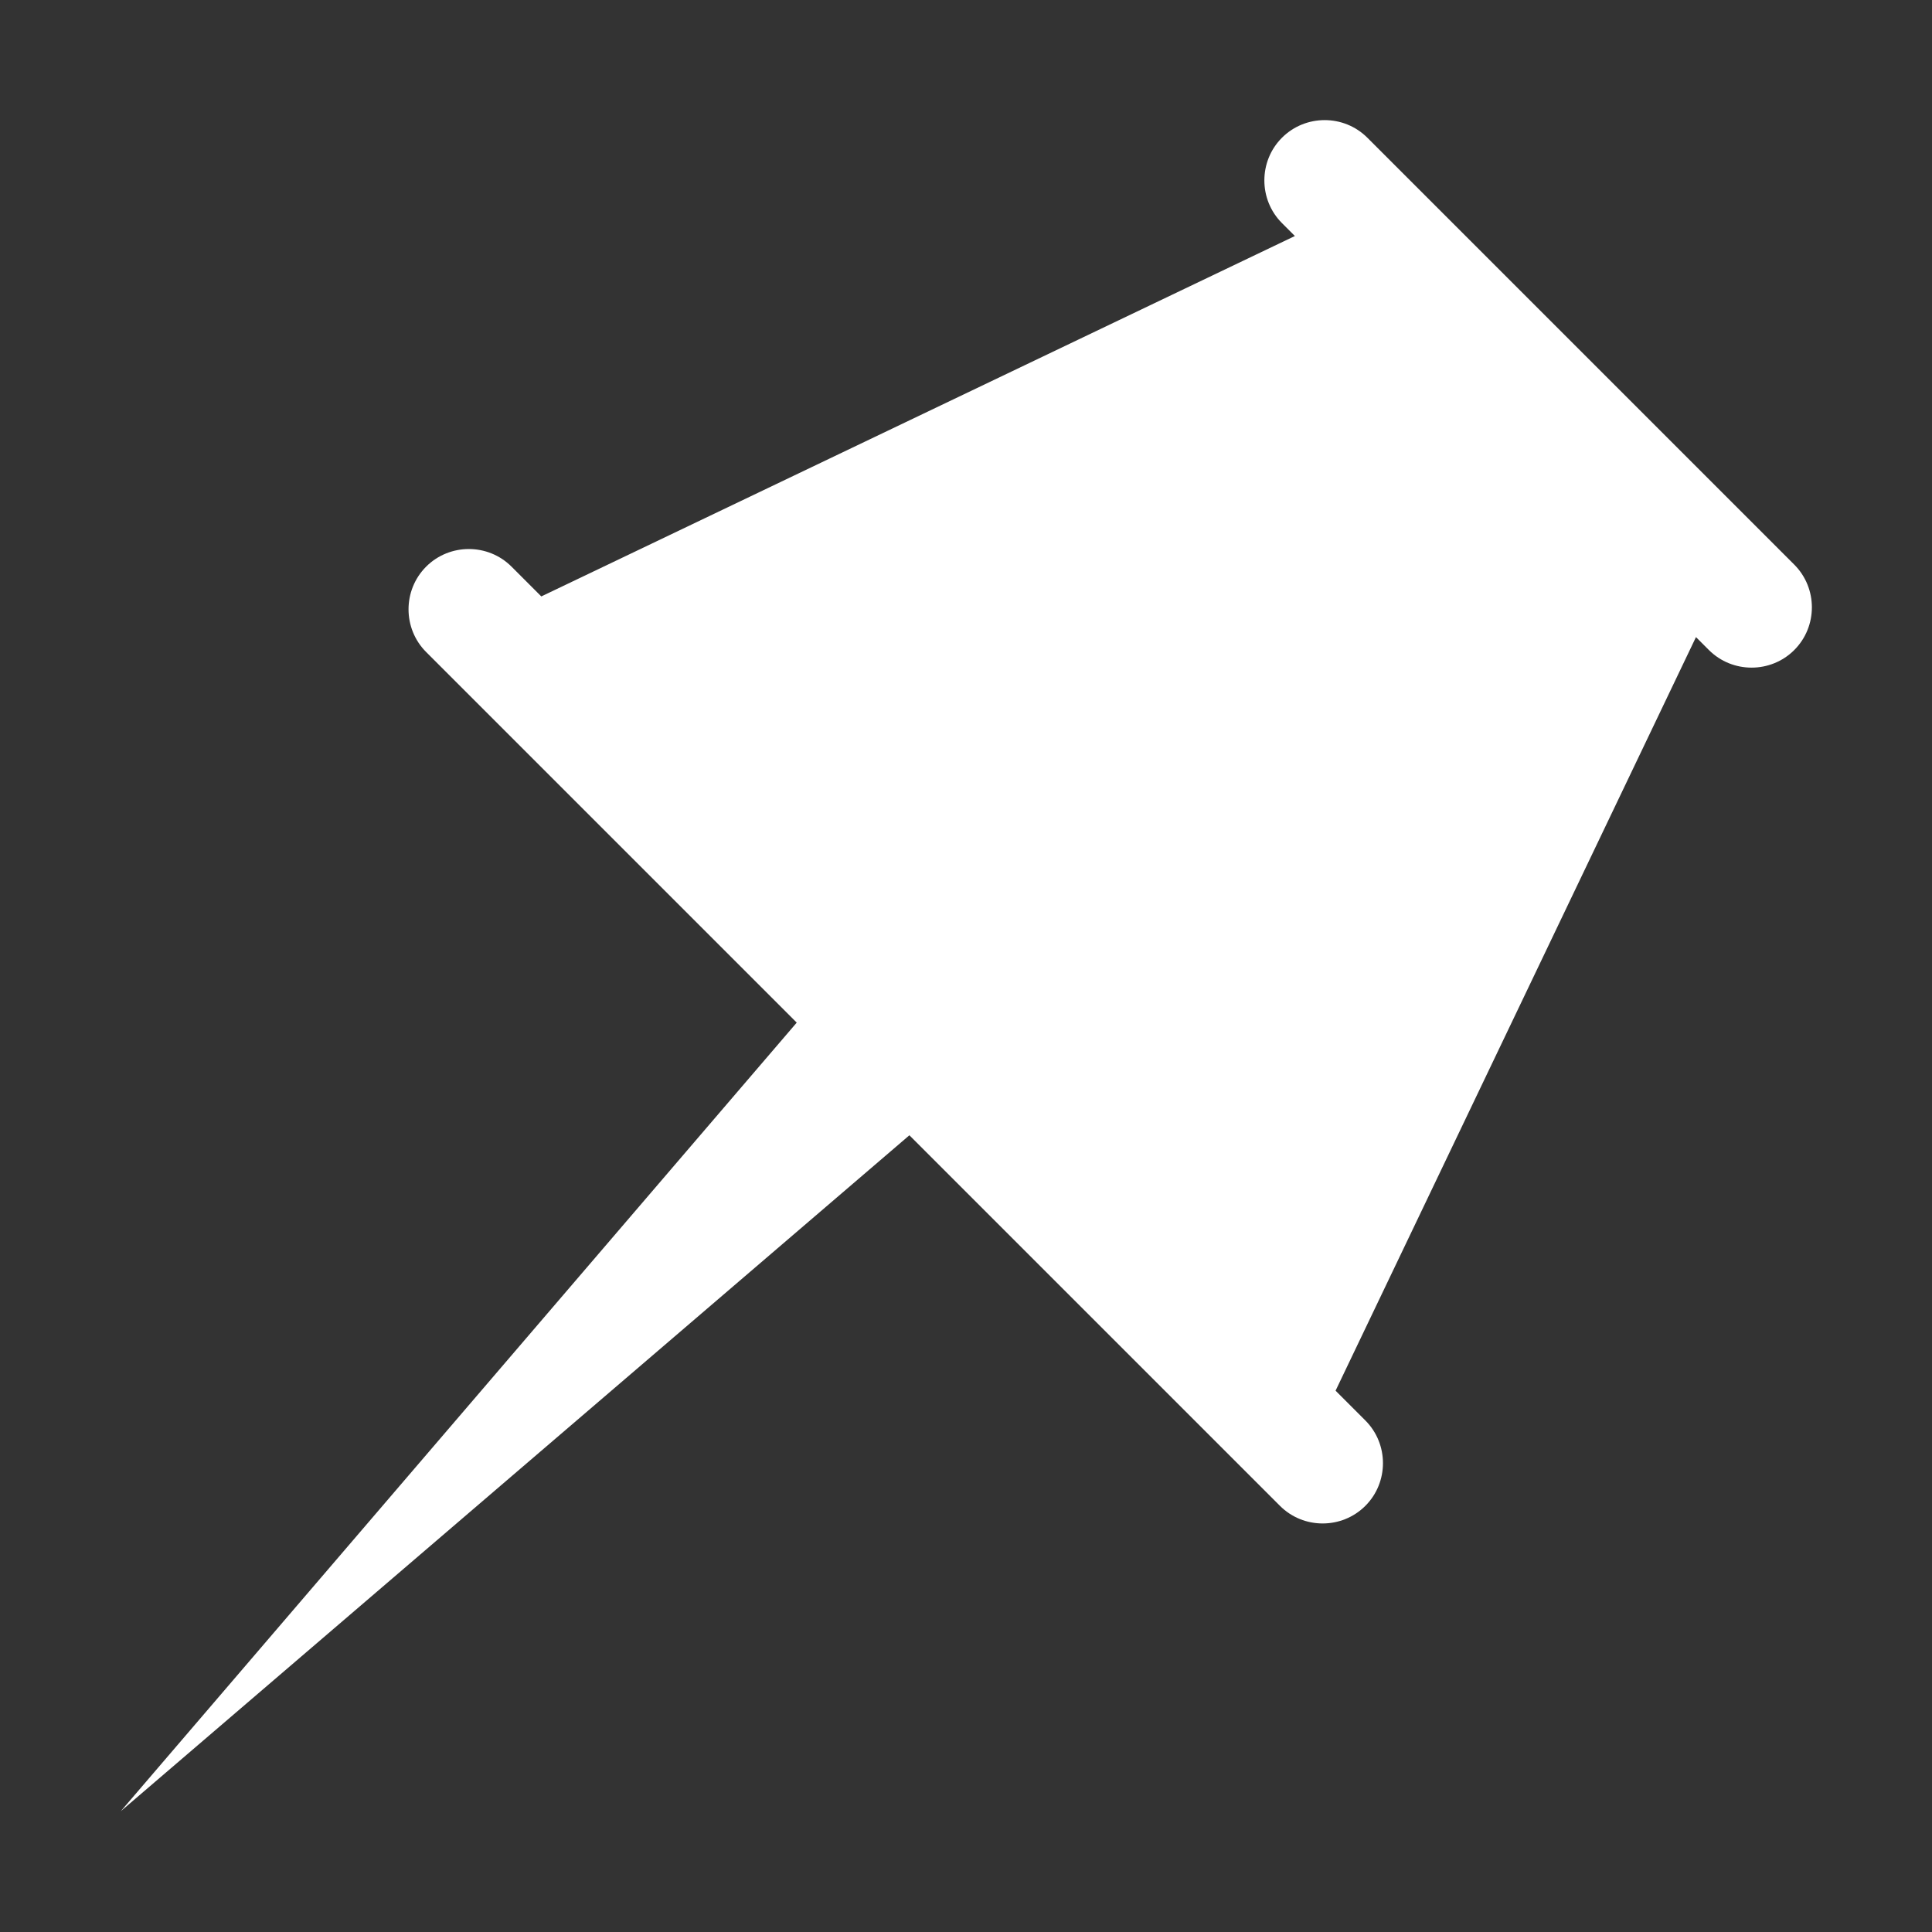 <?xml version="1.0" standalone="no"?><!DOCTYPE svg PUBLIC "-//W3C//DTD SVG 1.1//EN" "http://www.w3.org/Graphics/SVG/1.1/DTD/svg11.dtd"><svg t="1673774783420" class="icon" viewBox="0 0 1024 1024" version="1.1" xmlns="http://www.w3.org/2000/svg" p-id="5424" xmlns:xlink="http://www.w3.org/1999/xlink" width="48" height="48"><rect x="0" y="0" width="1024" height="1024" fill="#333333" stroke="none"/><path d="M951 299.269L724.726 72.995c-12.445-12.445-32.81-12.445-45.255 0s-12.445 32.81 0 45.255l6.844 6.844-399.412 191.022-15.786-15.786c-12.445-12.445-32.81-12.445-45.255 0s-12.445 32.81 0 45.255l196.42 196.42L64 960l417.996-358.282 196.415 196.415c12.445 12.445 32.81 12.445 45.255 0s12.445-32.81 0-45.255l-15.786-15.786L898.902 337.68l6.844 6.843c12.445 12.445 32.81 12.445 45.255 0 12.444-12.444 12.444-32.809-0.001-45.254z" p-id="5425" fill="#ffffff"></path></svg>